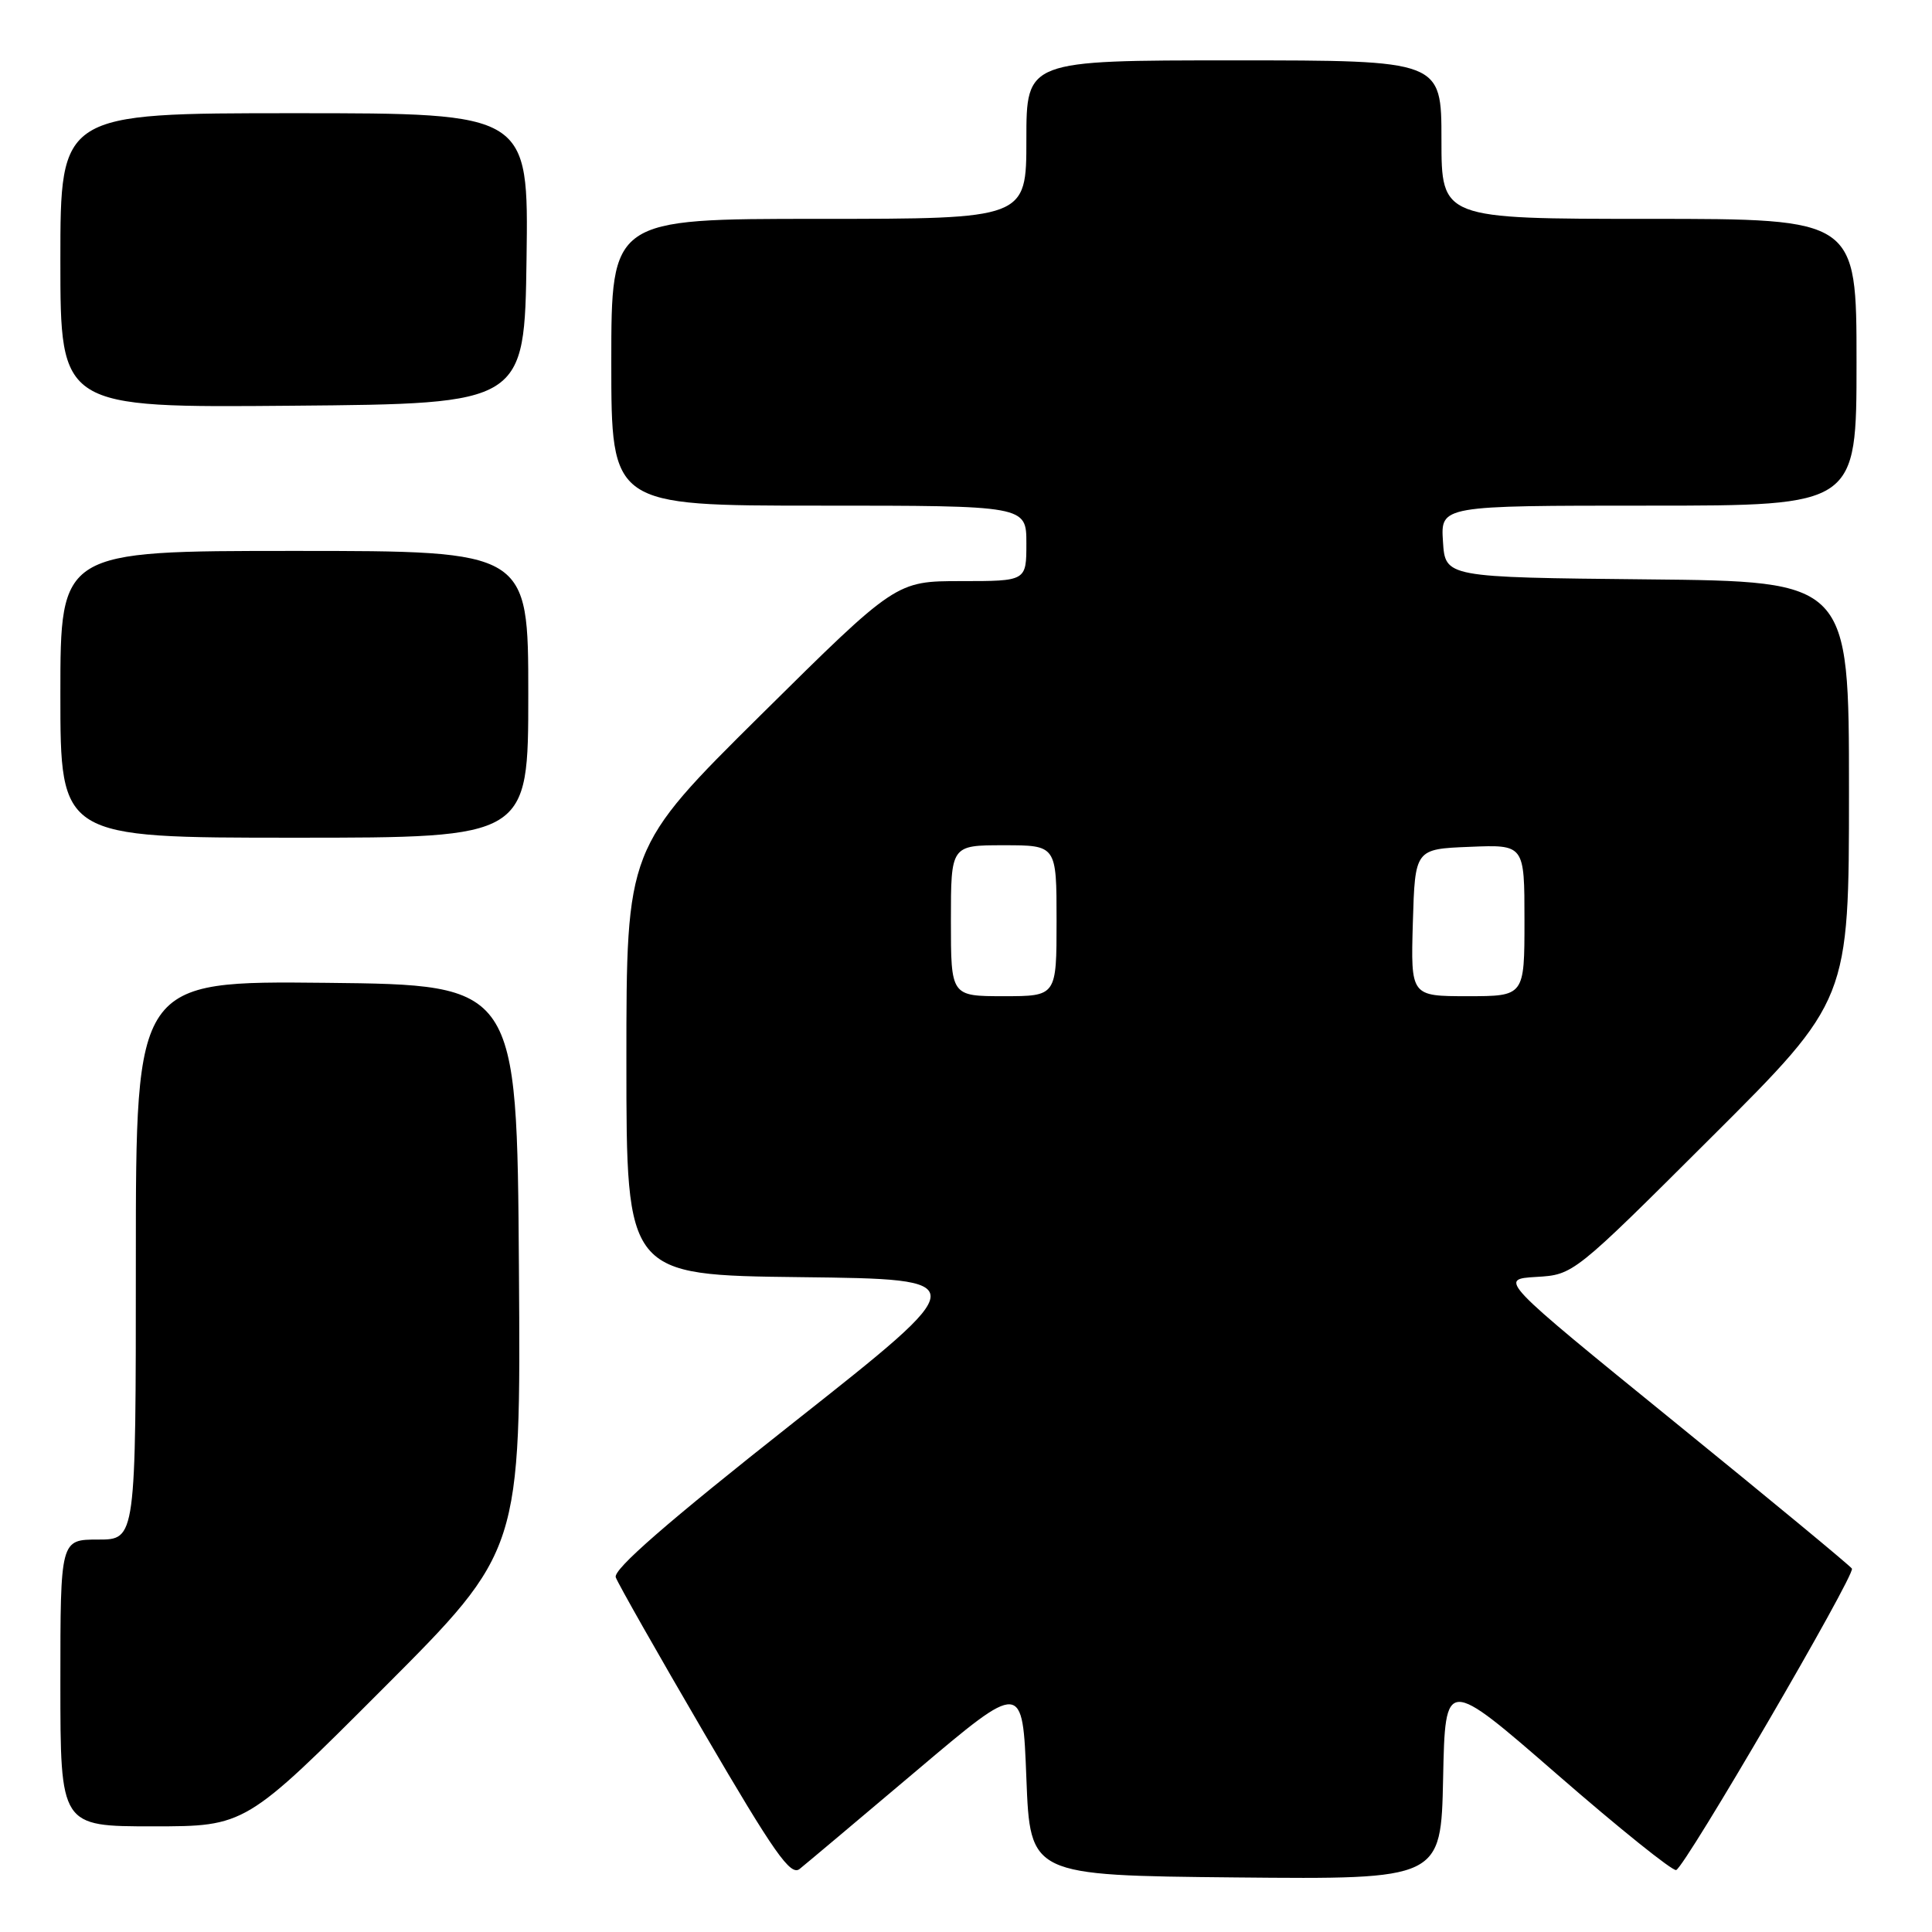<?xml version="1.0" encoding="UTF-8" standalone="no"?>
<!DOCTYPE svg PUBLIC "-//W3C//DTD SVG 1.1//EN" "http://www.w3.org/Graphics/SVG/1.1/DTD/svg11.dtd" >
<svg xmlns="http://www.w3.org/2000/svg" xmlns:xlink="http://www.w3.org/1999/xlink" version="1.1" viewBox="0 0 256 256">
 <g >
 <path fill="currentColor"
d=" M 121.45 234.62 C 135.50 222.74 135.50 222.74 136.00 235.62 C 136.50 248.50 136.50 248.50 163.72 248.77 C 190.94 249.03 190.94 249.03 191.22 235.62 C 191.50 222.22 191.50 222.22 206.37 235.15 C 214.55 242.27 221.63 247.95 222.10 247.79 C 223.29 247.39 245.86 208.66 245.39 207.85 C 245.18 207.49 234.57 198.72 221.80 188.35 C 198.60 169.50 198.60 169.50 203.55 169.20 C 208.50 168.91 208.50 168.91 226.75 150.71 C 245.00 132.52 245.00 132.52 245.00 104.78 C 245.00 77.03 245.00 77.03 218.25 76.77 C 191.50 76.50 191.50 76.50 191.20 71.75 C 190.89 67.00 190.89 67.00 218.45 67.00 C 246.00 67.00 246.00 67.00 246.00 48.00 C 246.00 29.00 246.00 29.00 218.50 29.00 C 191.00 29.00 191.00 29.00 191.00 18.50 C 191.00 8.00 191.00 8.00 163.50 8.00 C 136.00 8.00 136.00 8.00 136.00 18.50 C 136.00 29.00 136.00 29.00 108.50 29.00 C 81.00 29.00 81.00 29.00 81.00 48.00 C 81.00 67.00 81.00 67.00 108.50 67.00 C 136.00 67.00 136.00 67.00 136.00 72.00 C 136.00 77.00 136.00 77.00 127.36 77.00 C 118.73 77.00 118.73 77.00 100.86 94.69 C 83.00 112.38 83.00 112.38 83.00 140.67 C 83.00 168.96 83.00 168.96 106.10 169.23 C 129.20 169.50 129.20 169.50 105.14 188.50 C 88.38 201.73 81.23 207.96 81.59 209.00 C 81.88 209.82 87.16 219.12 93.31 229.65 C 102.60 245.55 104.75 248.61 105.95 247.65 C 106.74 247.02 113.72 241.15 121.45 234.62 Z  M 50.77 223.73 C 69.02 205.46 69.02 205.46 68.76 167.98 C 68.50 130.50 68.50 130.50 43.25 130.23 C 18.00 129.97 18.00 129.97 18.00 166.98 C 18.00 204.00 18.00 204.00 13.00 204.00 C 8.00 204.00 8.00 204.00 8.00 223.00 C 8.00 242.00 8.00 242.00 20.26 242.00 C 32.52 242.00 32.52 242.00 50.77 223.73 Z  M 70.00 92.00 C 70.00 73.00 70.00 73.00 39.00 73.00 C 8.00 73.00 8.00 73.00 8.00 92.00 C 8.00 111.00 8.00 111.00 39.00 111.00 C 70.00 111.00 70.00 111.00 70.00 92.00 Z  M 69.77 34.25 C 70.04 15.00 70.04 15.00 39.02 15.00 C 8.00 15.00 8.00 15.00 8.00 34.51 C 8.00 54.03 8.00 54.03 38.75 53.76 C 69.50 53.50 69.50 53.50 69.77 34.25 Z  M 126.00 122.00 C 126.00 112.00 126.00 112.00 133.00 112.00 C 140.00 112.00 140.00 112.00 140.00 122.00 C 140.00 132.00 140.00 132.00 133.00 132.00 C 126.00 132.00 126.00 132.00 126.00 122.00 Z  M 187.21 122.25 C 187.50 112.50 187.50 112.50 194.75 112.21 C 202.00 111.91 202.00 111.91 202.00 121.96 C 202.00 132.00 202.00 132.00 194.46 132.00 C 186.93 132.00 186.93 132.00 187.21 122.25 Z "/>
</g>
</svg>